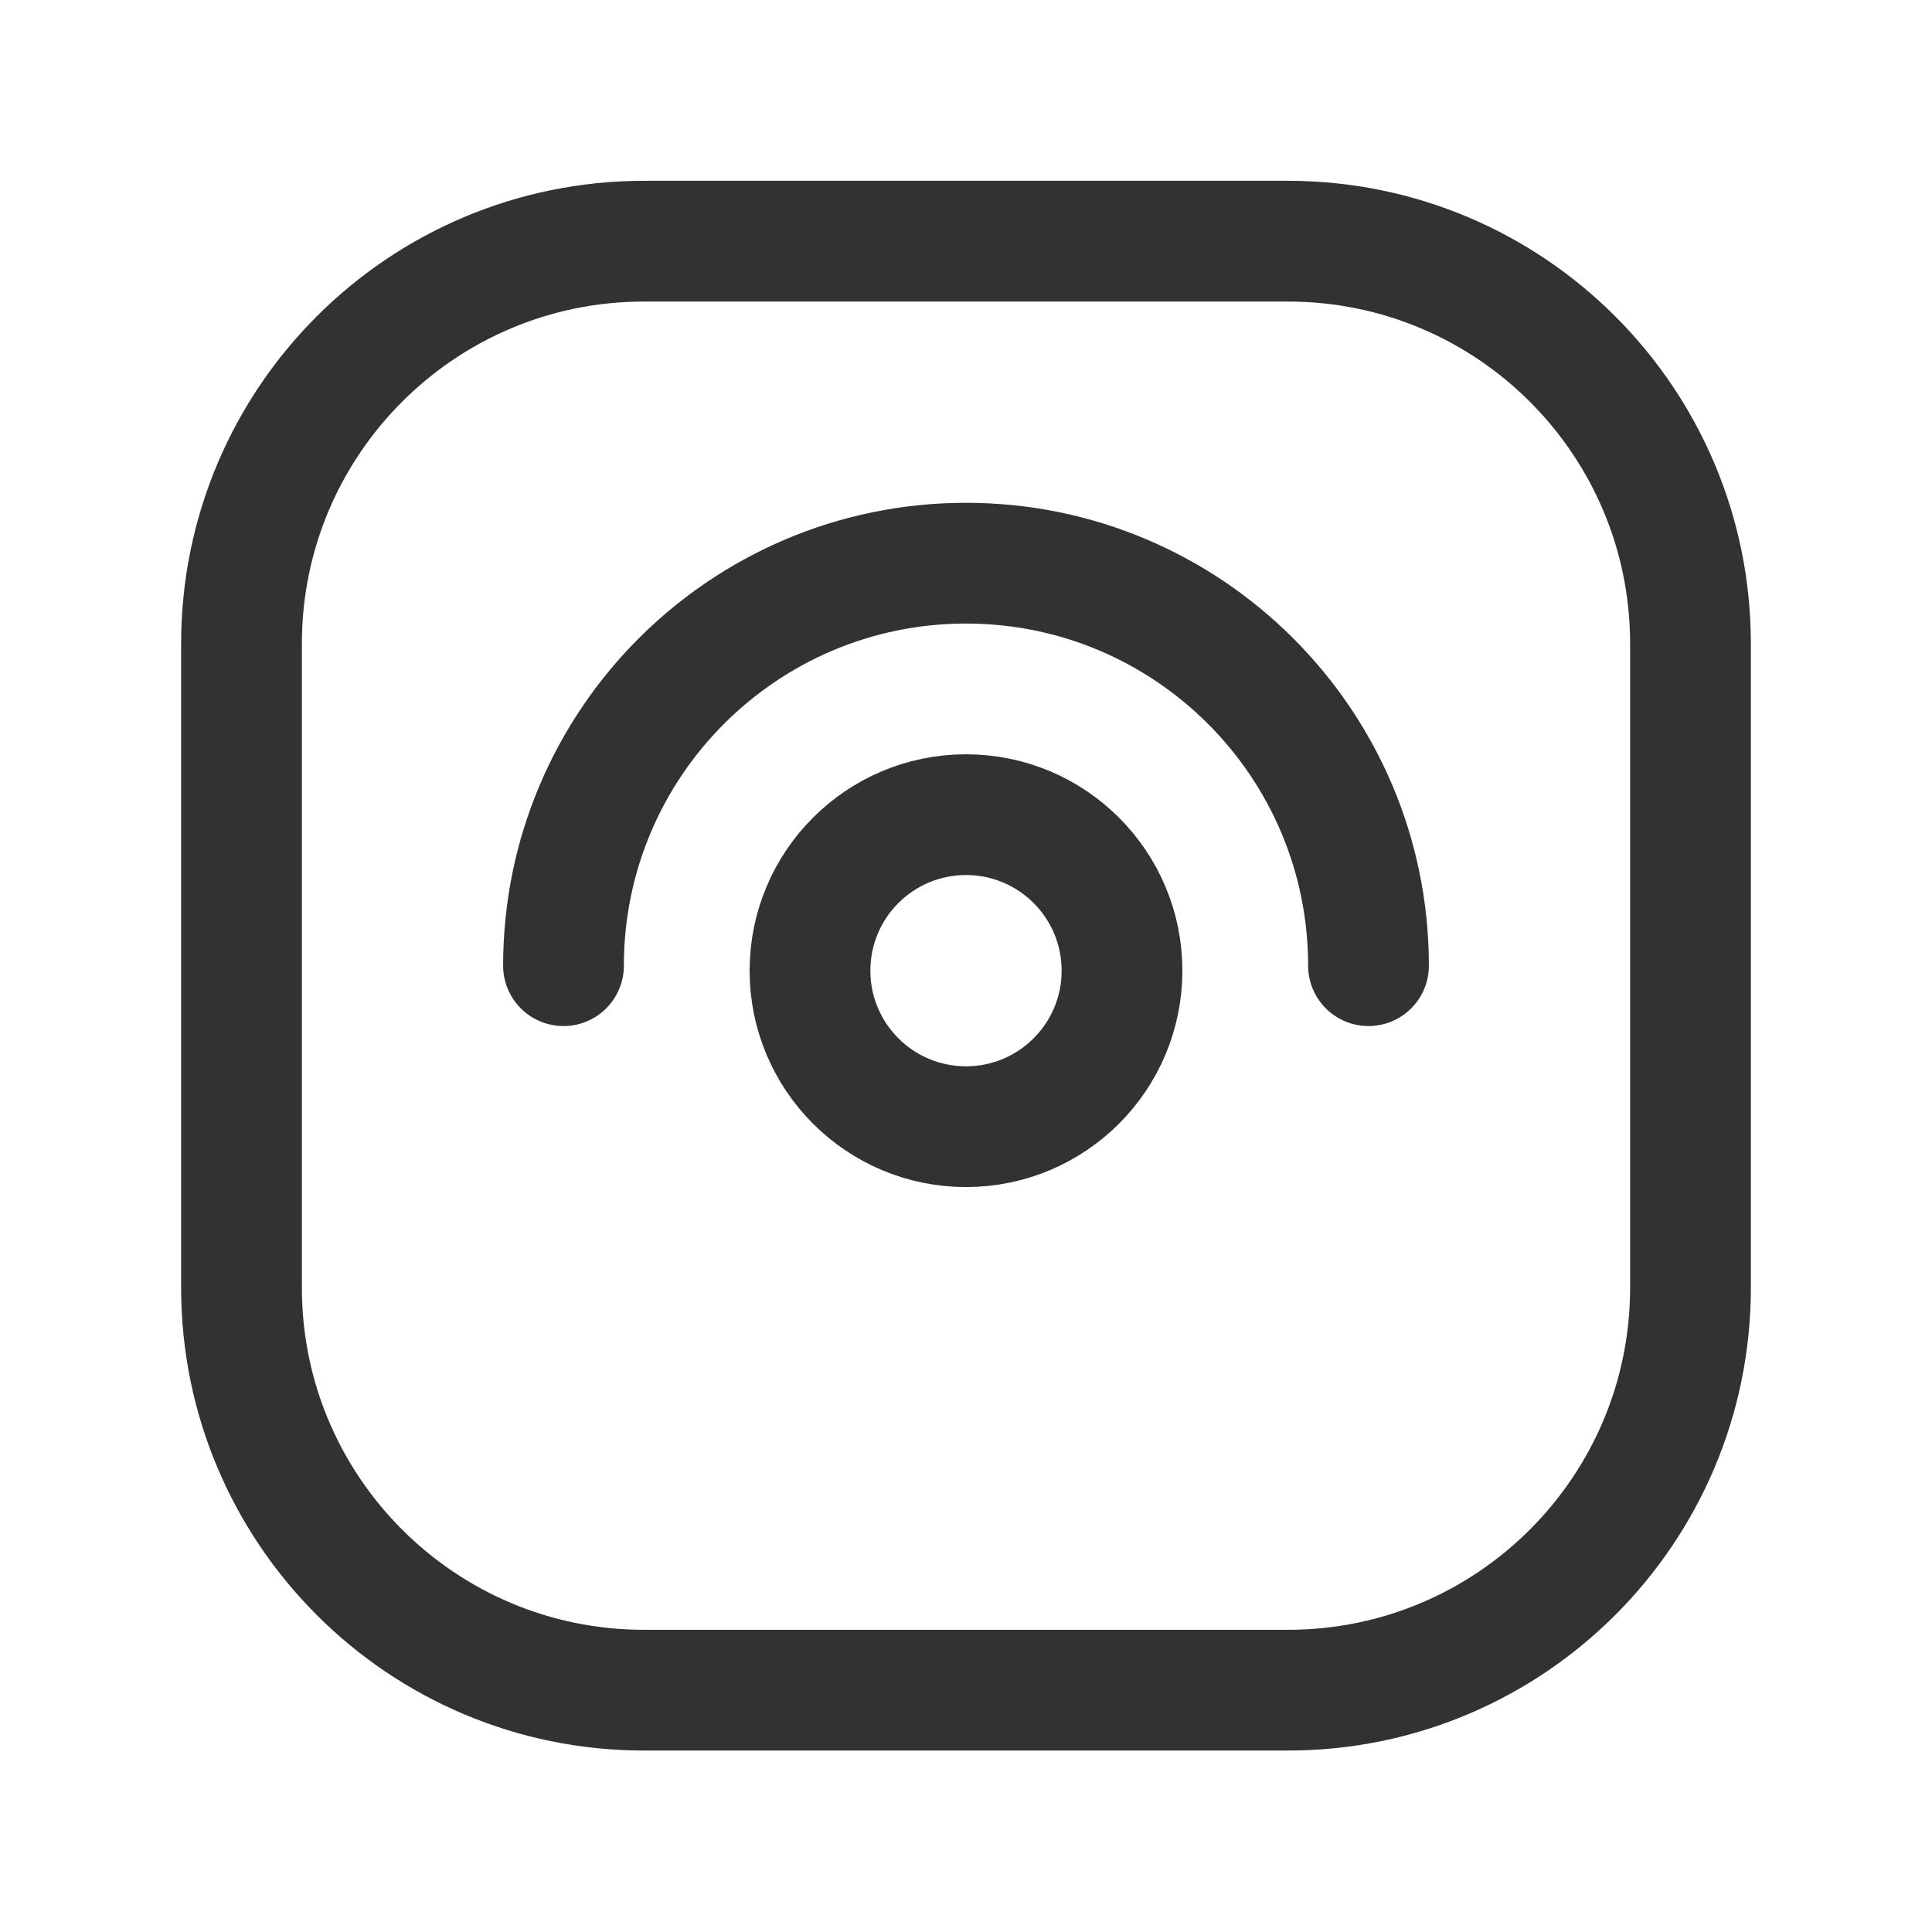 <?xml version="1.0" encoding="UTF-8"?><svg version="1.1" viewBox="0 0 24 24" xmlns="http://www.w3.org/2000/svg" xmlns:xlink="http://www.w3.org/1999/xlink"><g stroke-linecap="round" stroke-width="1.5" stroke="#323232" fill="none" stroke-linejoin="round"><path d="M8 2.996h8l-2.18557e-07 5.32907e-15c2.761-1.20706e-07 5 2.239 5 5v8 -1.77636e-15c0 2.761-2.239 5-5 5h-8l-2.18557e-07-7.10543e-15c-2.761-1.20706e-07-5-2.239-5-5 0 0 0-1.77636e-15 0-1.77636e-15v-8l3.73035e-14-3.17865e-07c4.16963e-07-2.761 2.239-5 5-5Z"></path><circle cx="12" cy="12.058" r="1.938"></circle><path d="M7 11.996l5.68434e-14 7.54979e-07c-4.16963e-07-2.761 2.239-5 5-5 2.761-4.16963e-07 5 2.239 5 5 0 0 0 5.32907e-15 0 5.32907e-15"></path></g><rect width="24" height="24" fill="none"></rect></svg>